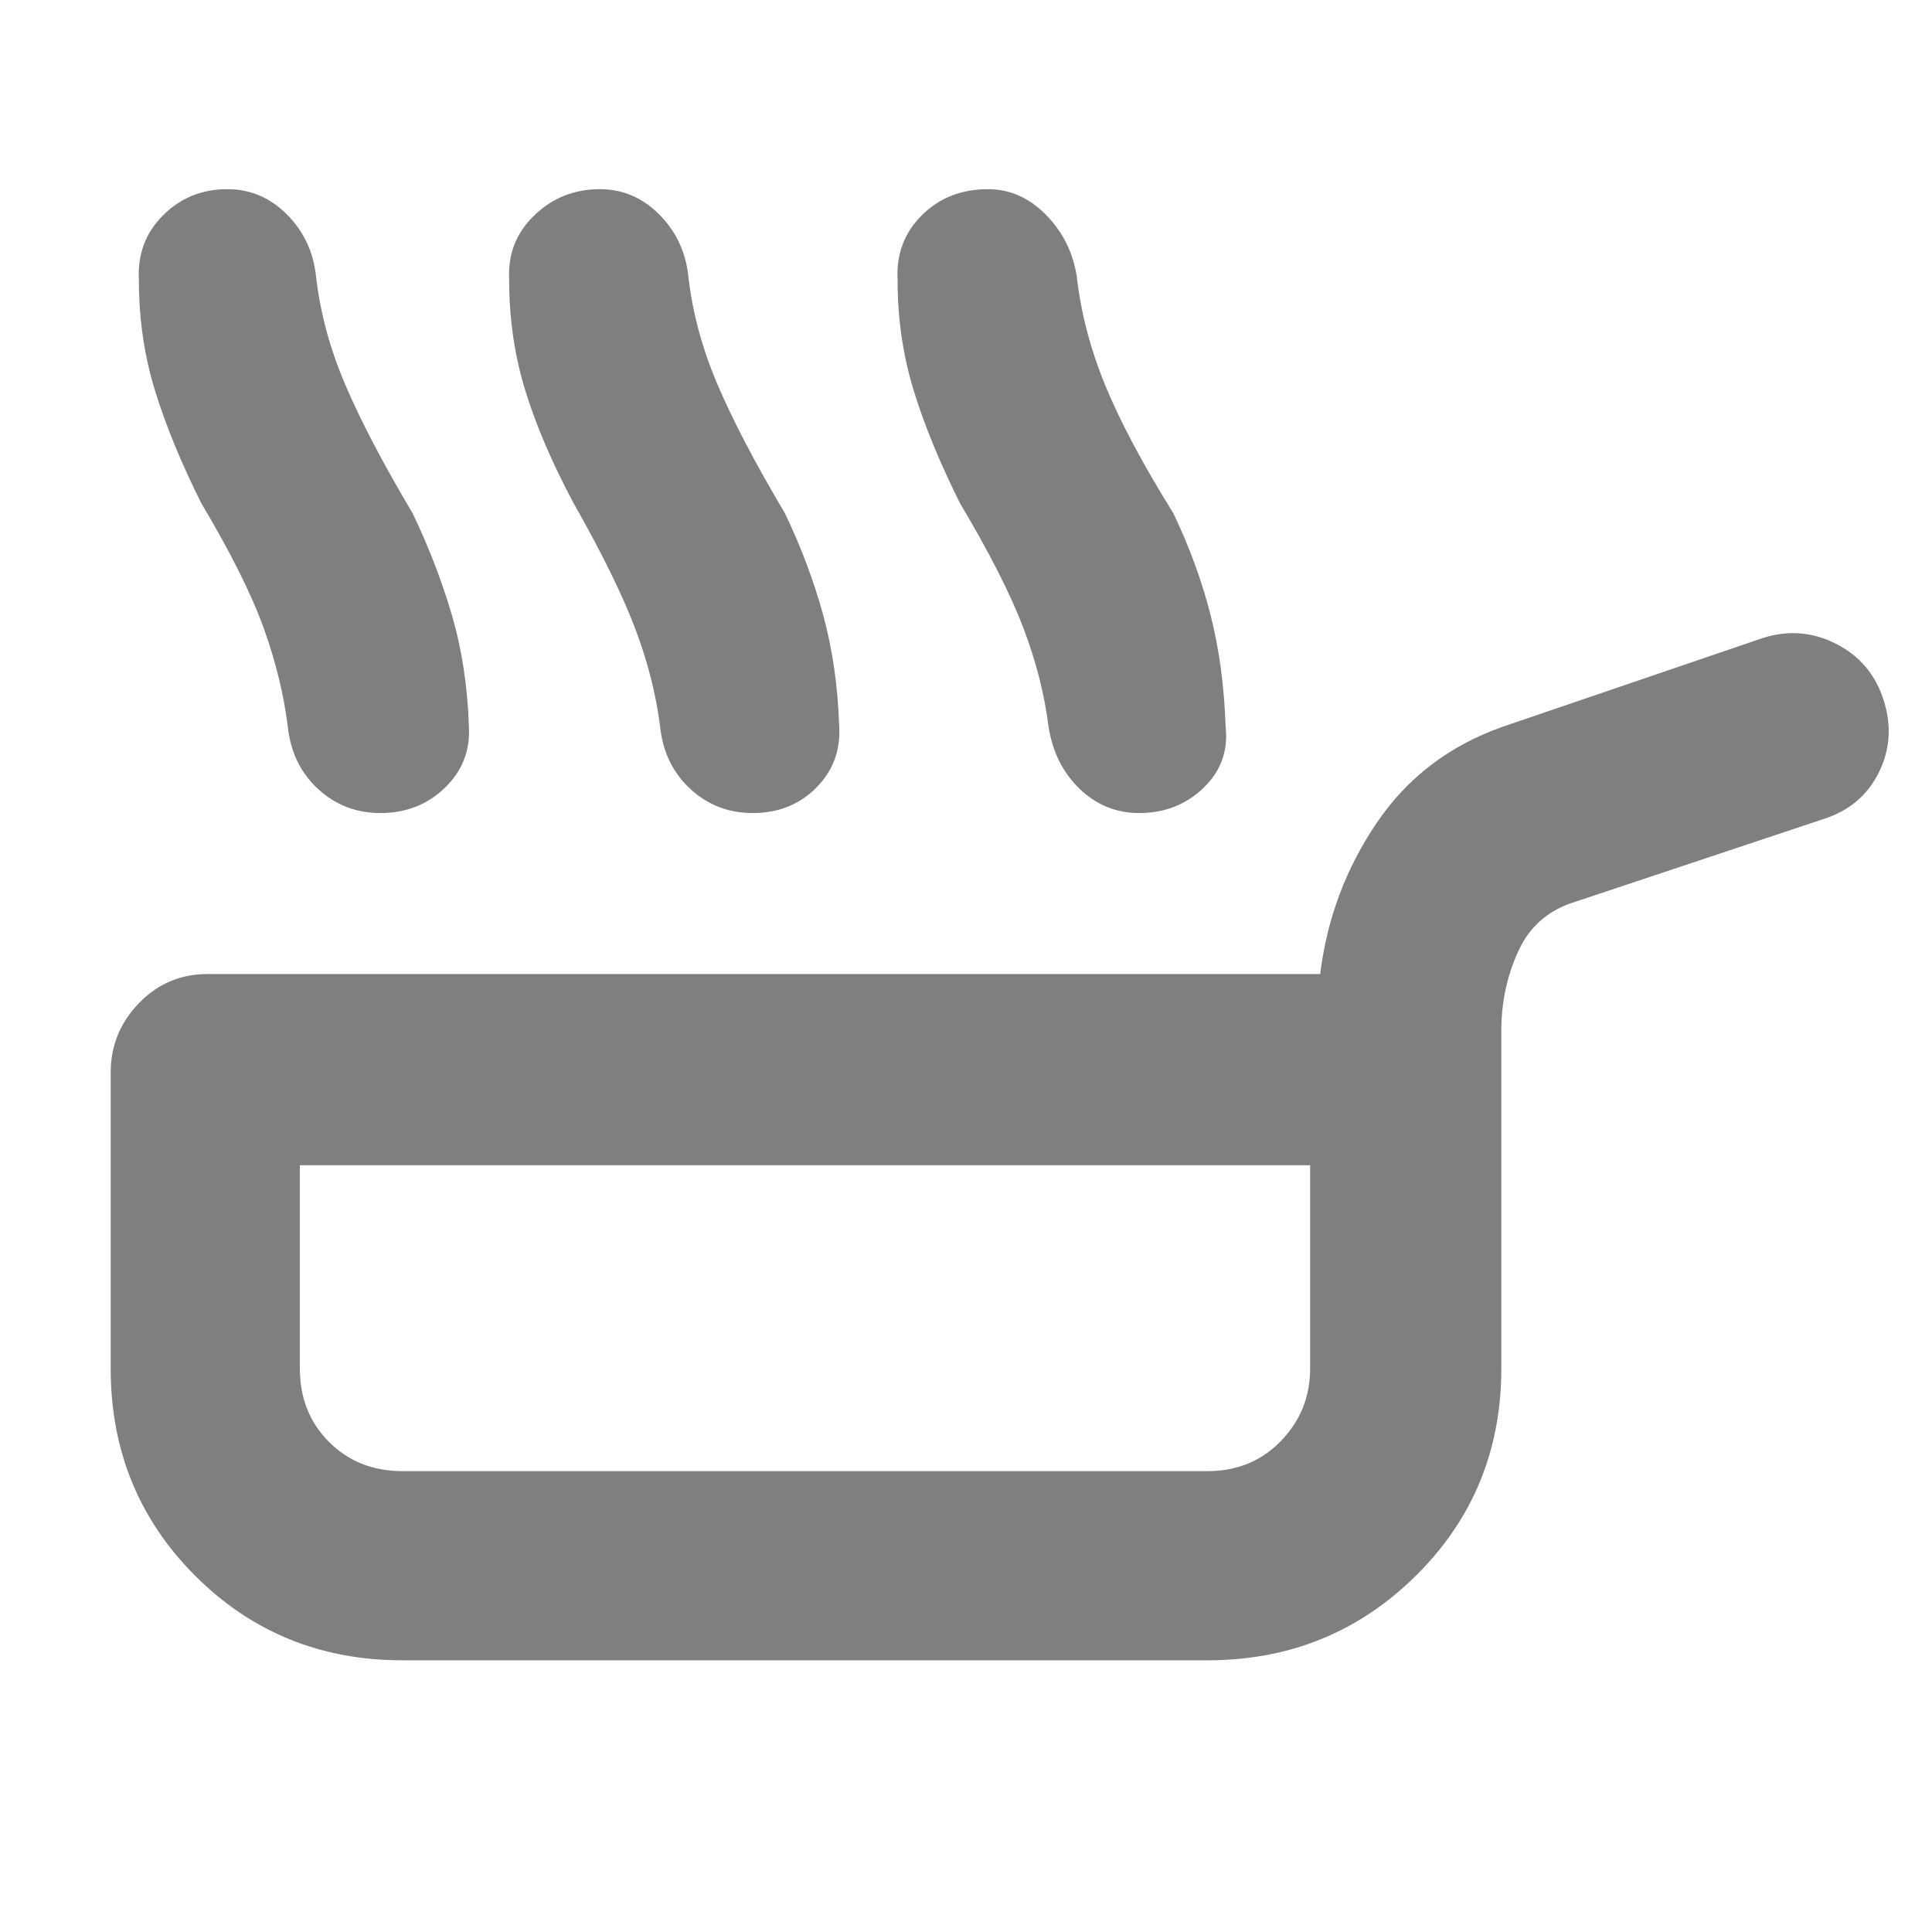 <svg xmlns="http://www.w3.org/2000/svg" height="48" viewBox="0 -960 960 960" width="48"><path fill="rgb(127, 127, 127)" d="M100-710q-15-30-23-56t-8-55q-1-19 12-32t32-13q17 0 29.5 12.5T157-823q3 27 14.5 54t33.5 64q12 25 19.5 50.5T233-599q1 18-12 30.5T189-556q-18 0-31-12t-15-31q-3-24-12-49t-31-62Zm185 0q-16-30-24-56t-8-55q-1-19 12.5-32t32.5-13q17 0 29.5 12.5T342-823q3 27 14.5 54t33.5 64q12 25 19 50.5t8 55.5q1 18-11.5 30.5T374-556q-18 0-31-12t-15-31q-3-24-12.5-49T285-710Zm192 0q-15-30-23-56t-8-55q-1-19 12-32t33-13q16 0 28.5 12.5T535-823q3 27 14 54t34 64q12 25 18.5 50.5T609-599q2 18-11 30.5T566-556q-17 0-29.5-12T521-599q-3-24-12.5-49T477-710ZM200-135q-61 0-103-42T55-280v-147q0-20 14-34.5t34-14.5h553q5-41 28-75t63-48l129-44q19-6 36.5 3t23.5 28q6 19-2.5 36T906-553l-123 41q-20 6-28.5 24.5T746-448v168q0 61-42.5 103T600-135H200Zm0-94h400q22 0 36.5-15t14.5-36v-101H149v101q0 22 14.5 36.5T200-229Zm200-76Z"/></svg>